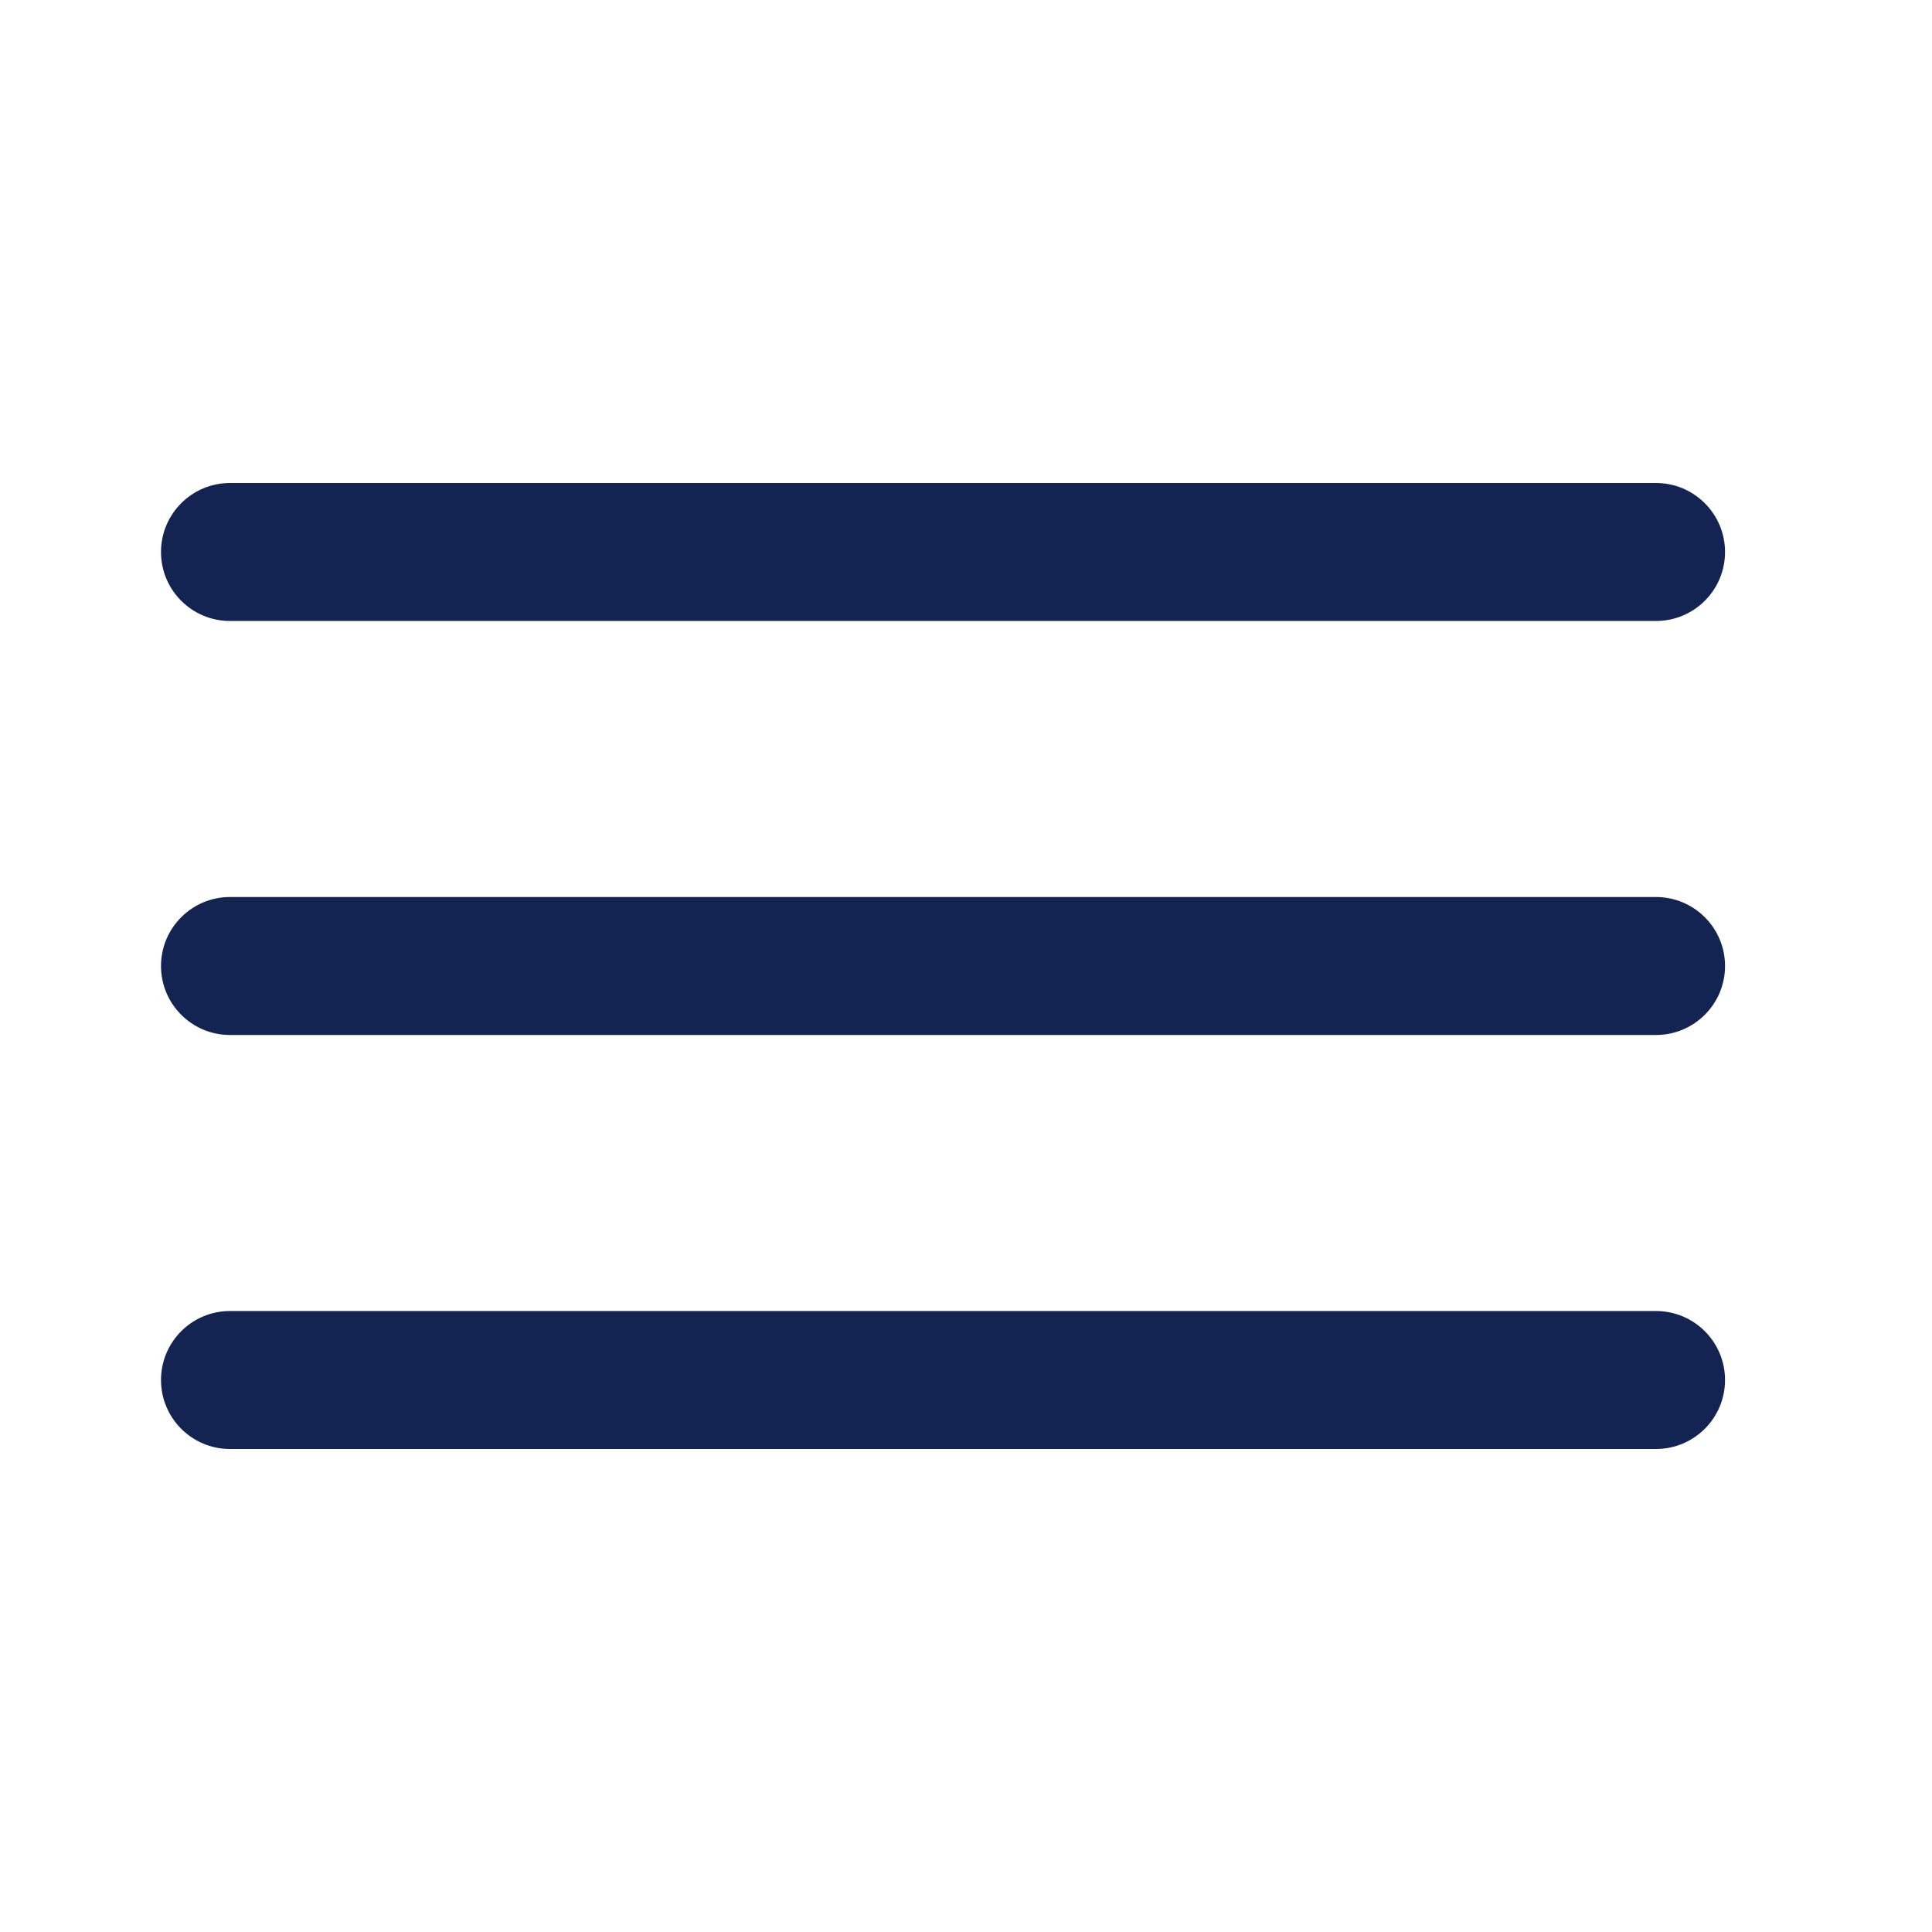 <svg width="24" height="24" viewBox="0 0 24 24" fill="none" xmlns="http://www.w3.org/2000/svg">
<path fill-rule="evenodd" clip-rule="evenodd" d="M2 6.857C2 6.384 2.384 6 2.857 6L20.571 6C21.045 6 21.429 6.384 21.429 6.857C21.429 7.331 21.045 7.714 20.571 7.714L2.857 7.714C2.384 7.714 2 7.331 2 6.857Z" fill="#142452"/>
<path fill-rule="evenodd" clip-rule="evenodd" d="M2 12C2 11.527 2.384 11.143 2.857 11.143L20.571 11.143C21.045 11.143 21.429 11.527 21.429 12C21.429 12.473 21.045 12.857 20.571 12.857L2.857 12.857C2.384 12.857 2 12.473 2 12Z" fill="#142452"/>
<path fill-rule="evenodd" clip-rule="evenodd" d="M2 17.143C2 16.669 2.384 16.286 2.857 16.286L20.571 16.286C21.045 16.286 21.429 16.669 21.429 17.143C21.429 17.616 21.045 18 20.571 18L2.857 18C2.384 18 2 17.616 2 17.143Z" fill="#142452"/>
</svg>
